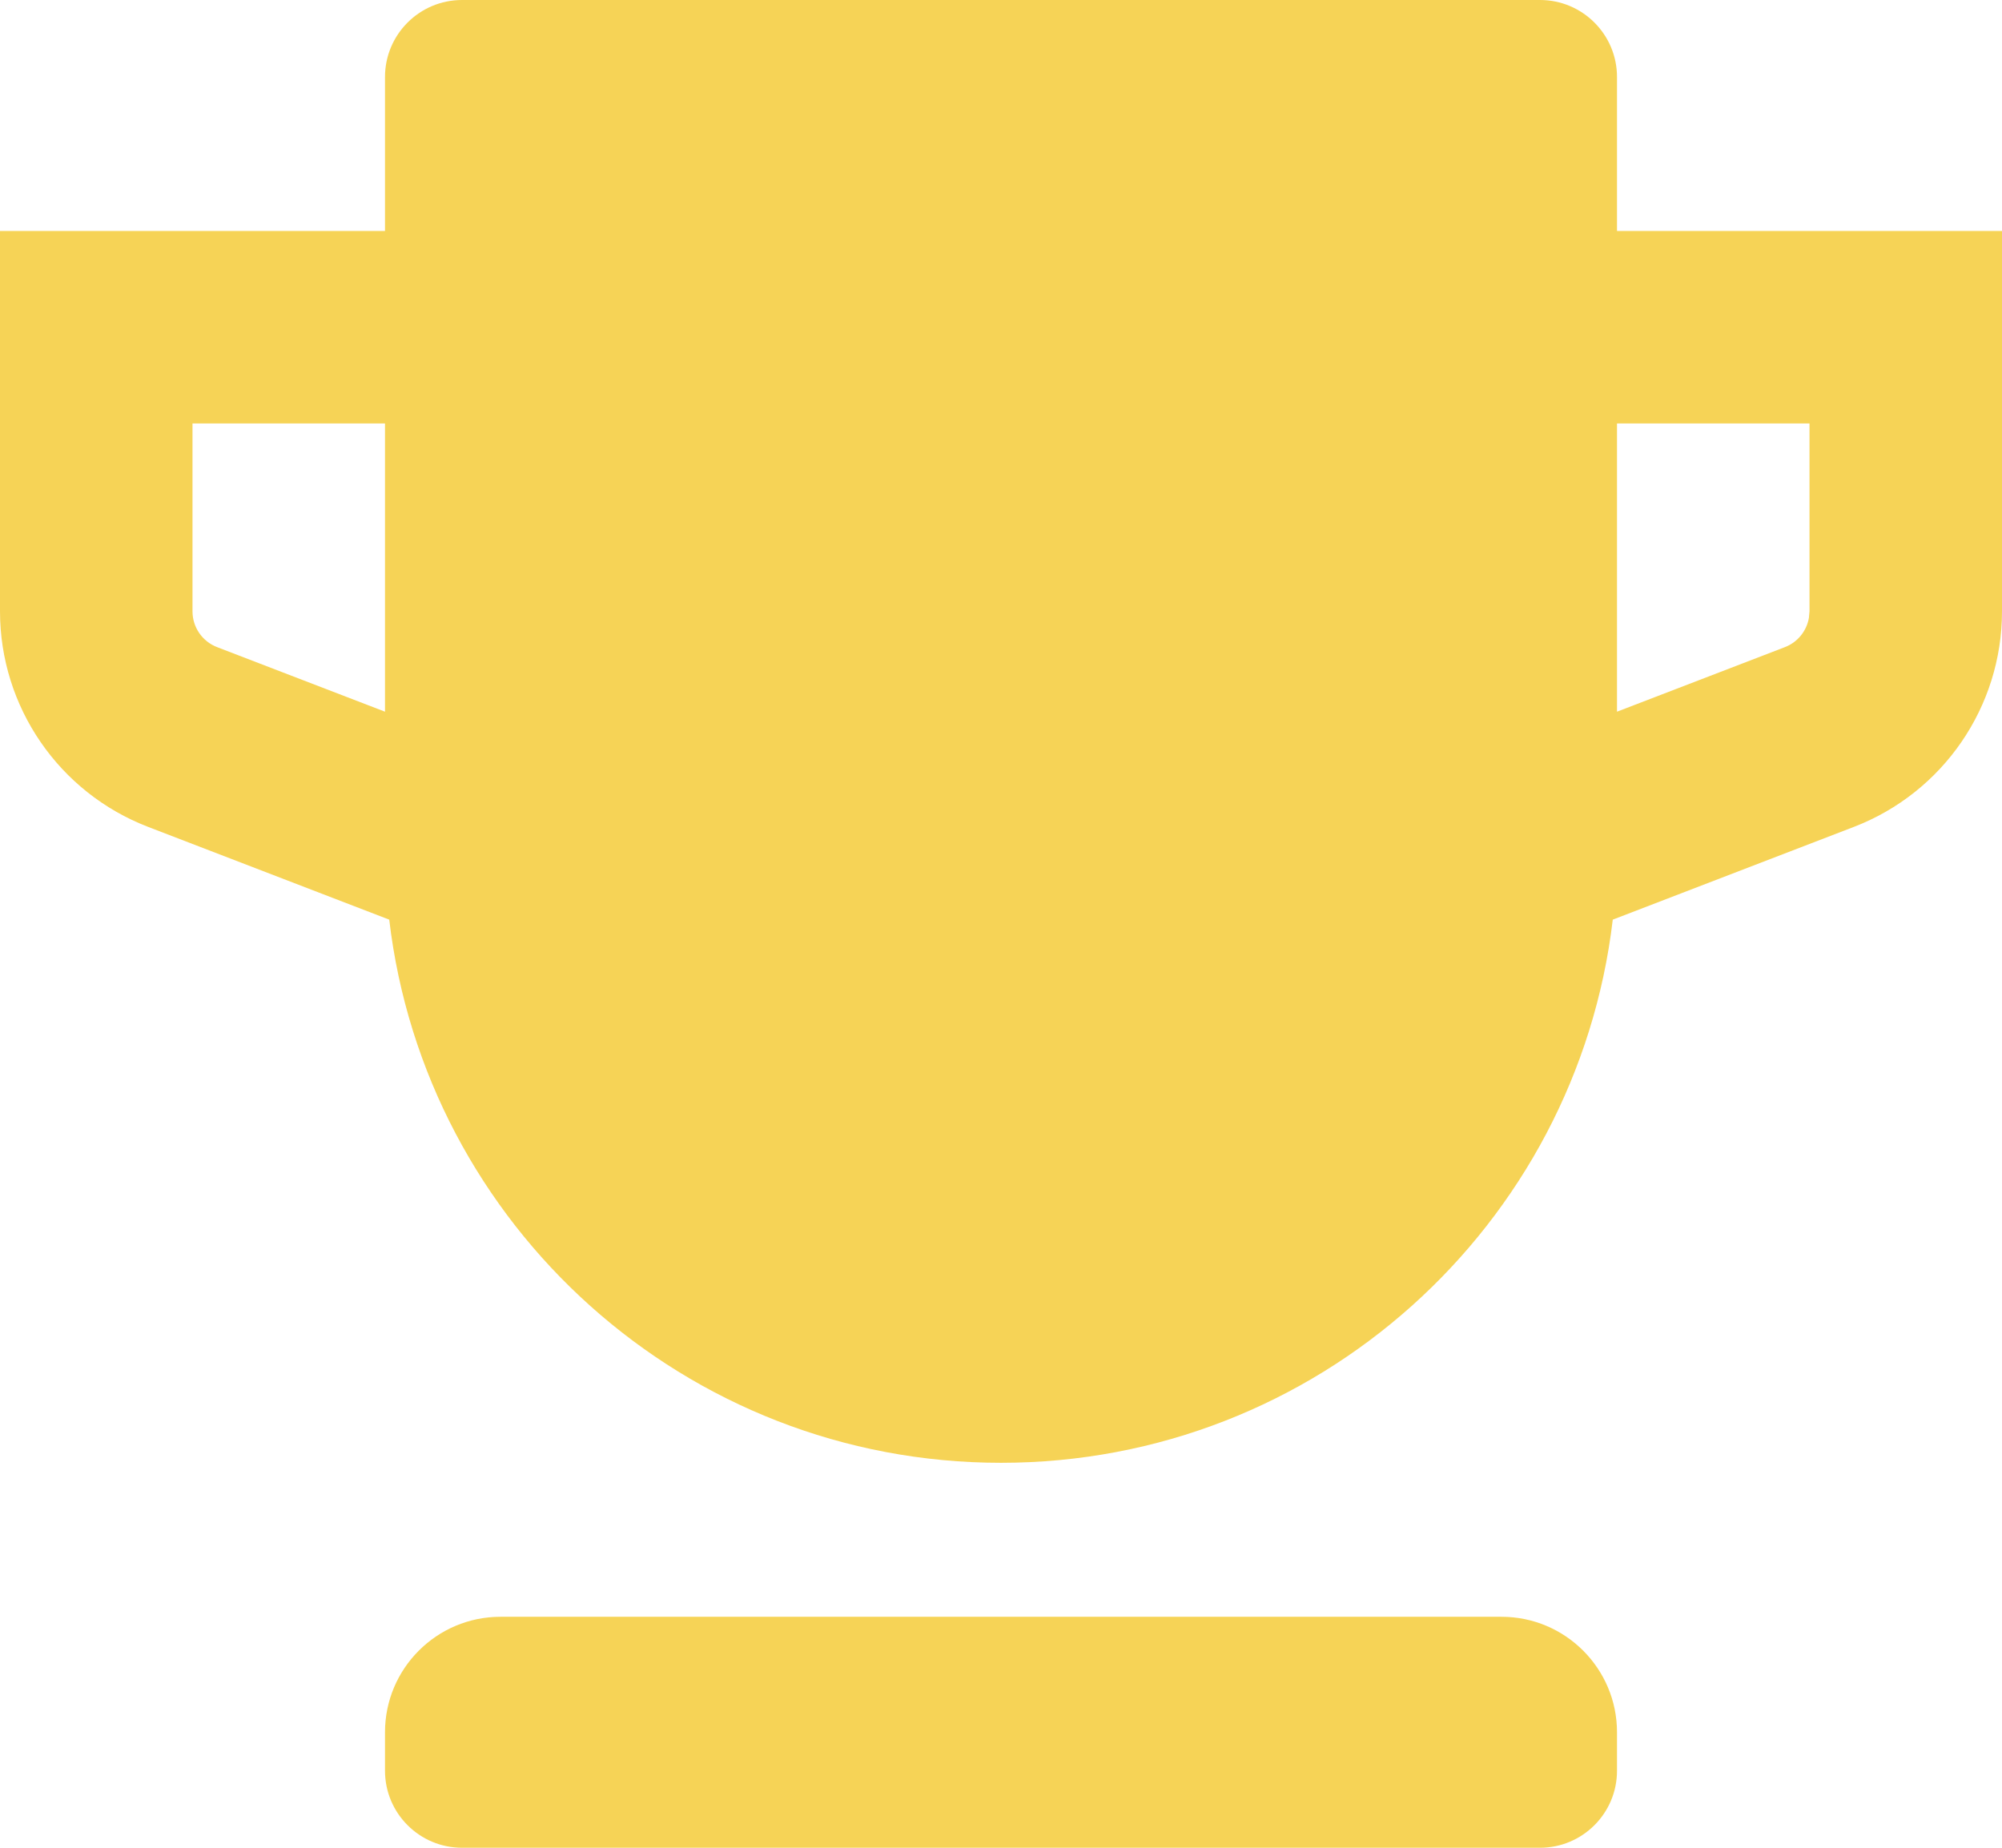 <?xml version="1.0" encoding="UTF-8"?>
<svg width="26px" height="24px" viewBox="0 0 26 24" version="1.1" xmlns="http://www.w3.org/2000/svg" xmlns:xlink="http://www.w3.org/1999/xlink">
    <!-- Generator: Sketch 57.1 (83088) - https://sketch.com -->
    <title>prize</title>
    <desc>Created with Sketch.</desc>
    <defs>
        <linearGradient x1="100%" y1="50%" x2="0%" y2="50%" id="linearGradient-1">
            <stop stop-color="#f6d356" offset="0%"></stop>
            <stop stop-color="#f6d356" offset="100%"></stop>
        </linearGradient>
    </defs>
    <g id="Page-1" stroke="none" stroke-width="1" fill="none" fill-rule="evenodd">
        <g id="prize" transform="translate(-2, -3)">
            <polygon id="Path" points="0 0 30 0 30 30 0 30"></polygon>
            <polygon id="Path" points="0 0 30 0 30 30 0 30"></polygon>
            <path d="M21.5,24 C22.328,24 23,24.672 23,25.5 L23,25.5 L23,26 C23,26.552 22.552,27 22,27 L22,27 L8,27 C7.448,27 7,26.552 7,26 L7,26 L7,25.5 C7,24.672 7.672,24 8.5,24 L8.5,24 Z M22,3 C22.552,3 23,3.448 23,4 L23,6 L28,6 L28,10.94 C28,12.181 27.235,13.294 26.077,13.74 L26.077,13.74 L22.945,14.945 C22.477,18.918 19.099,22 15,22 C10.901,22 7.523,18.918 7.055,14.945 L3.923,13.74 C2.765,13.294 2,12.181 2,10.94 L2,10.94 L2,6 L7,6 L7,4 C7,3.448 7.448,3 8,3 L22,3 Z M7,8.5 L4.5,8.5 L4.5,10.94 C4.5,11.147 4.627,11.332 4.821,11.406 L4.821,11.406 L7,12.244 L7,8.5 Z M25.5,8.5 L23,8.5 L23,12.244 L25.179,11.406 C25.345,11.343 25.462,11.197 25.492,11.027 L25.5,10.94 L25.5,8.5 Z" id="Combined-Shape" fill="url(#linearGradient-1)" fill-rule="nonzero"></path>
        </g>
    </g>
</svg>